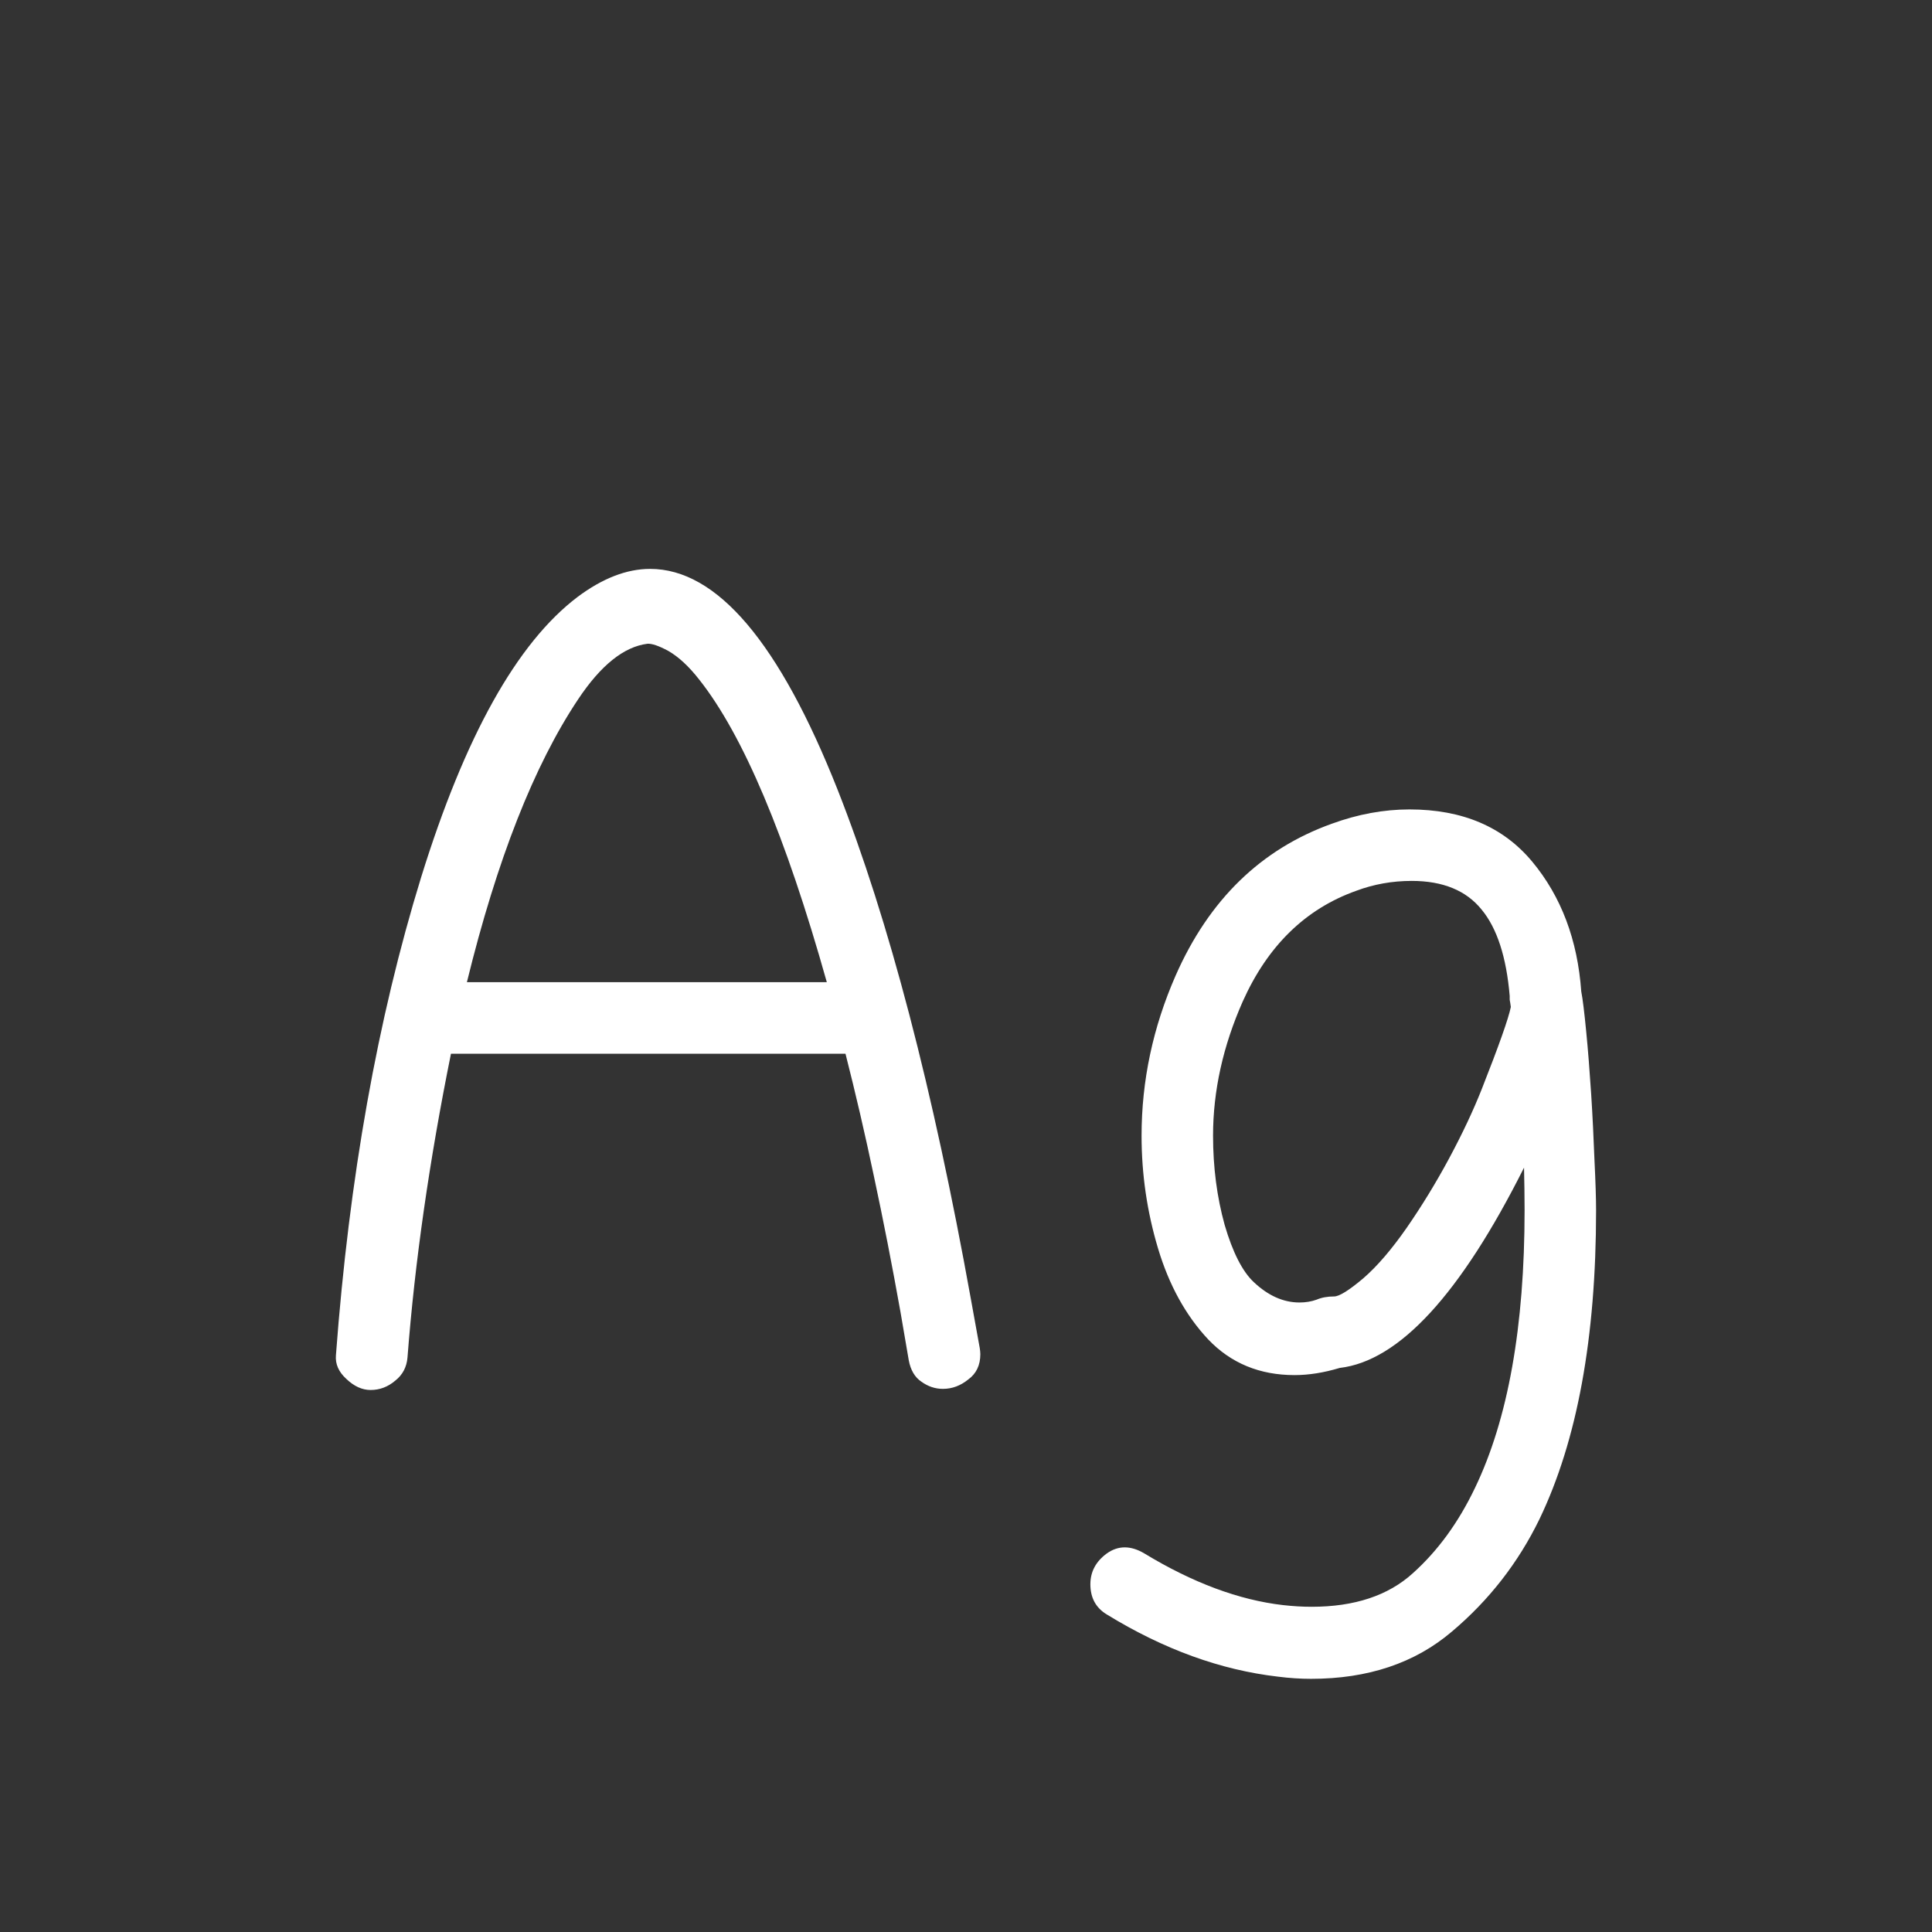 <svg width="24" height="24" viewBox="0 0 24 24" fill="none" xmlns="http://www.w3.org/2000/svg">
<rect x="0" y="0" width="24" height="24" fill="#333333" stroke="none"/>
<path d="M4.604 17.267C4.499 17.267 4.398 17.221 4.303 17.13C4.207 17.043 4.164 16.945 4.173 16.836C4.337 14.635 4.69 12.655 5.232 10.896C5.775 9.146 6.422 7.986 7.174 7.416C7.484 7.184 7.785 7.067 8.076 7.067C8.906 7.067 9.683 7.983 10.407 9.815C11.041 11.424 11.592 13.534 12.062 16.145L12.171 16.747C12.175 16.774 12.178 16.799 12.178 16.822C12.178 16.959 12.128 17.064 12.027 17.137C11.932 17.214 11.827 17.253 11.713 17.253C11.617 17.253 11.528 17.223 11.446 17.164C11.364 17.109 11.312 17.02 11.289 16.898L11.187 16.303C11.082 15.715 10.972 15.154 10.858 14.621C10.745 14.083 10.626 13.573 10.503 13.09H5.602C5.333 14.421 5.153 15.678 5.062 16.863C5.052 16.982 5.002 17.078 4.911 17.15C4.82 17.228 4.717 17.267 4.604 17.267ZM5.8 12.201H10.271C9.76 10.383 9.231 9.13 8.685 8.441C8.557 8.277 8.429 8.159 8.302 8.086C8.183 8.022 8.097 7.993 8.042 7.997C7.75 8.034 7.463 8.264 7.181 8.688C6.634 9.508 6.173 10.679 5.8 12.201ZM16.081 17.082C15.648 17.082 15.29 16.934 15.008 16.638C14.73 16.341 14.523 15.966 14.386 15.51C14.249 15.054 14.181 14.587 14.181 14.108C14.181 13.425 14.322 12.762 14.604 12.119C15.019 11.176 15.666 10.547 16.546 10.232C16.869 10.114 17.191 10.055 17.51 10.055C18.166 10.055 18.674 10.271 19.034 10.704C19.394 11.137 19.597 11.675 19.643 12.317C19.661 12.409 19.681 12.573 19.704 12.81C19.727 13.042 19.747 13.302 19.766 13.589C19.784 13.871 19.797 14.145 19.807 14.409C19.82 14.674 19.827 14.883 19.827 15.038C19.827 16.619 19.592 17.898 19.123 18.873C18.859 19.415 18.496 19.88 18.036 20.268C17.576 20.66 16.992 20.855 16.286 20.855C16.154 20.855 16.017 20.846 15.876 20.828C15.165 20.746 14.456 20.489 13.75 20.056C13.613 19.974 13.545 19.848 13.545 19.68C13.545 19.525 13.613 19.397 13.75 19.297C13.891 19.197 14.046 19.197 14.215 19.297C14.816 19.662 15.391 19.876 15.938 19.939C16.061 19.953 16.179 19.96 16.293 19.96C16.826 19.96 17.245 19.821 17.551 19.543C17.861 19.265 18.118 18.912 18.323 18.483C18.733 17.631 18.939 16.48 18.939 15.031C18.939 14.858 18.936 14.683 18.932 14.505C18.143 16.077 17.38 16.907 16.642 16.993C16.446 17.052 16.259 17.082 16.081 17.082ZM16.143 16.18C16.22 16.18 16.291 16.168 16.355 16.145C16.418 16.118 16.491 16.105 16.573 16.105C16.637 16.105 16.758 16.029 16.936 15.879C17.109 15.729 17.289 15.519 17.476 15.25C17.662 14.981 17.838 14.694 18.002 14.389C18.166 14.083 18.3 13.799 18.405 13.534C18.619 12.992 18.74 12.65 18.768 12.509C18.763 12.472 18.759 12.443 18.754 12.42C18.754 12.397 18.754 12.381 18.754 12.372C18.713 11.889 18.597 11.531 18.405 11.299C18.214 11.062 17.924 10.943 17.537 10.943C17.296 10.943 17.065 10.984 16.847 11.066C16.218 11.29 15.748 11.748 15.438 12.44C15.192 12.996 15.069 13.552 15.069 14.108C15.069 14.5 15.117 14.87 15.213 15.216C15.313 15.558 15.434 15.795 15.575 15.927C15.753 16.095 15.942 16.18 16.143 16.18Z" fill="white"/>
</svg>
